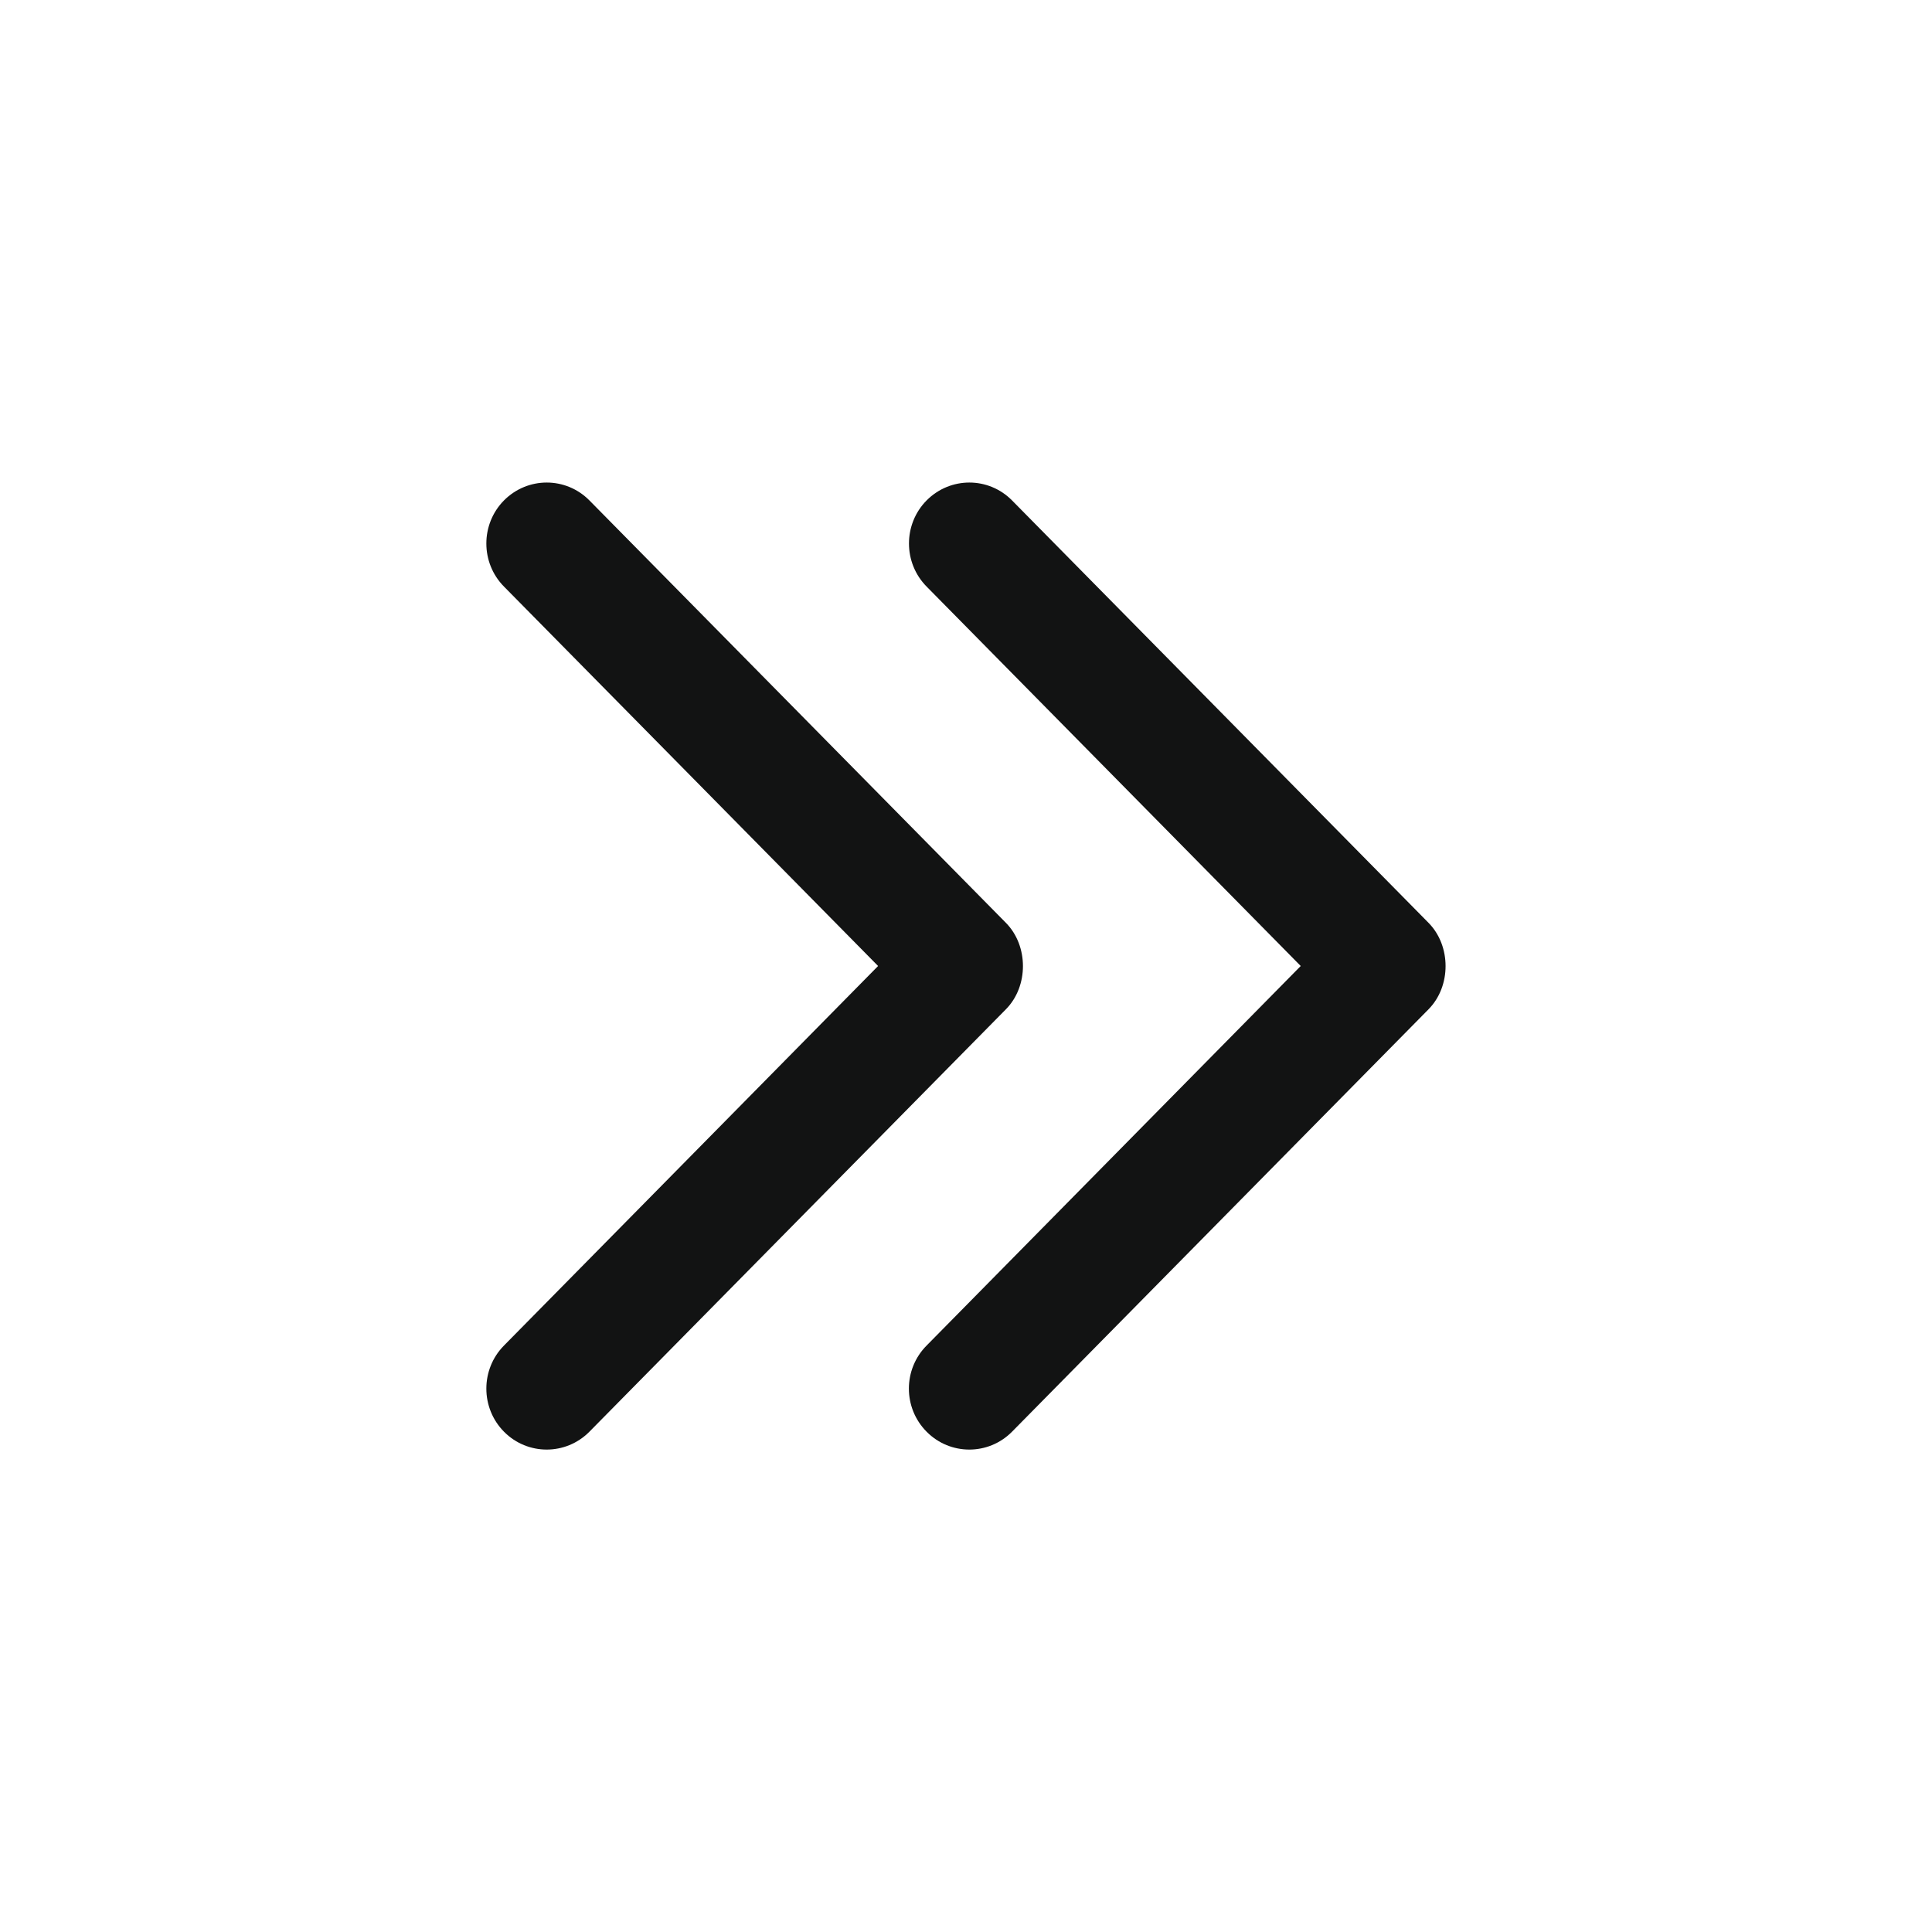 <svg width="16" height="16" viewBox="0 0 16 16" fill="none" xmlns="http://www.w3.org/2000/svg">
<g id="1031524_arrow_arrows_double arrow_doublechevronleft_left_icon (1) 1">
<g id="Double_Chevron_Left">
<path id="Vector" d="M10.772 8L7.674 4.858C7.479 4.661 7.479 4.341 7.674 4.144C7.87 3.947 8.186 3.947 8.381 4.144L11.831 7.643C12.018 7.833 12.019 8.167 11.831 8.358L8.381 11.857C8.186 12.054 7.869 12.054 7.674 11.857C7.478 11.66 7.478 11.34 7.674 11.143L10.772 8Z" fill="#121313"/>
<path id="Vector_2" d="M7.272 8L4.174 4.858C3.979 4.661 3.979 4.341 4.174 4.144C4.37 3.947 4.686 3.947 4.881 4.144L8.331 7.643C8.518 7.833 8.519 8.167 8.331 8.358L4.881 11.857C4.686 12.054 4.369 12.054 4.174 11.857C3.979 11.66 3.979 11.34 4.174 11.143L7.272 8Z" fill="#121313"/>
</g>
</g>
</svg>
